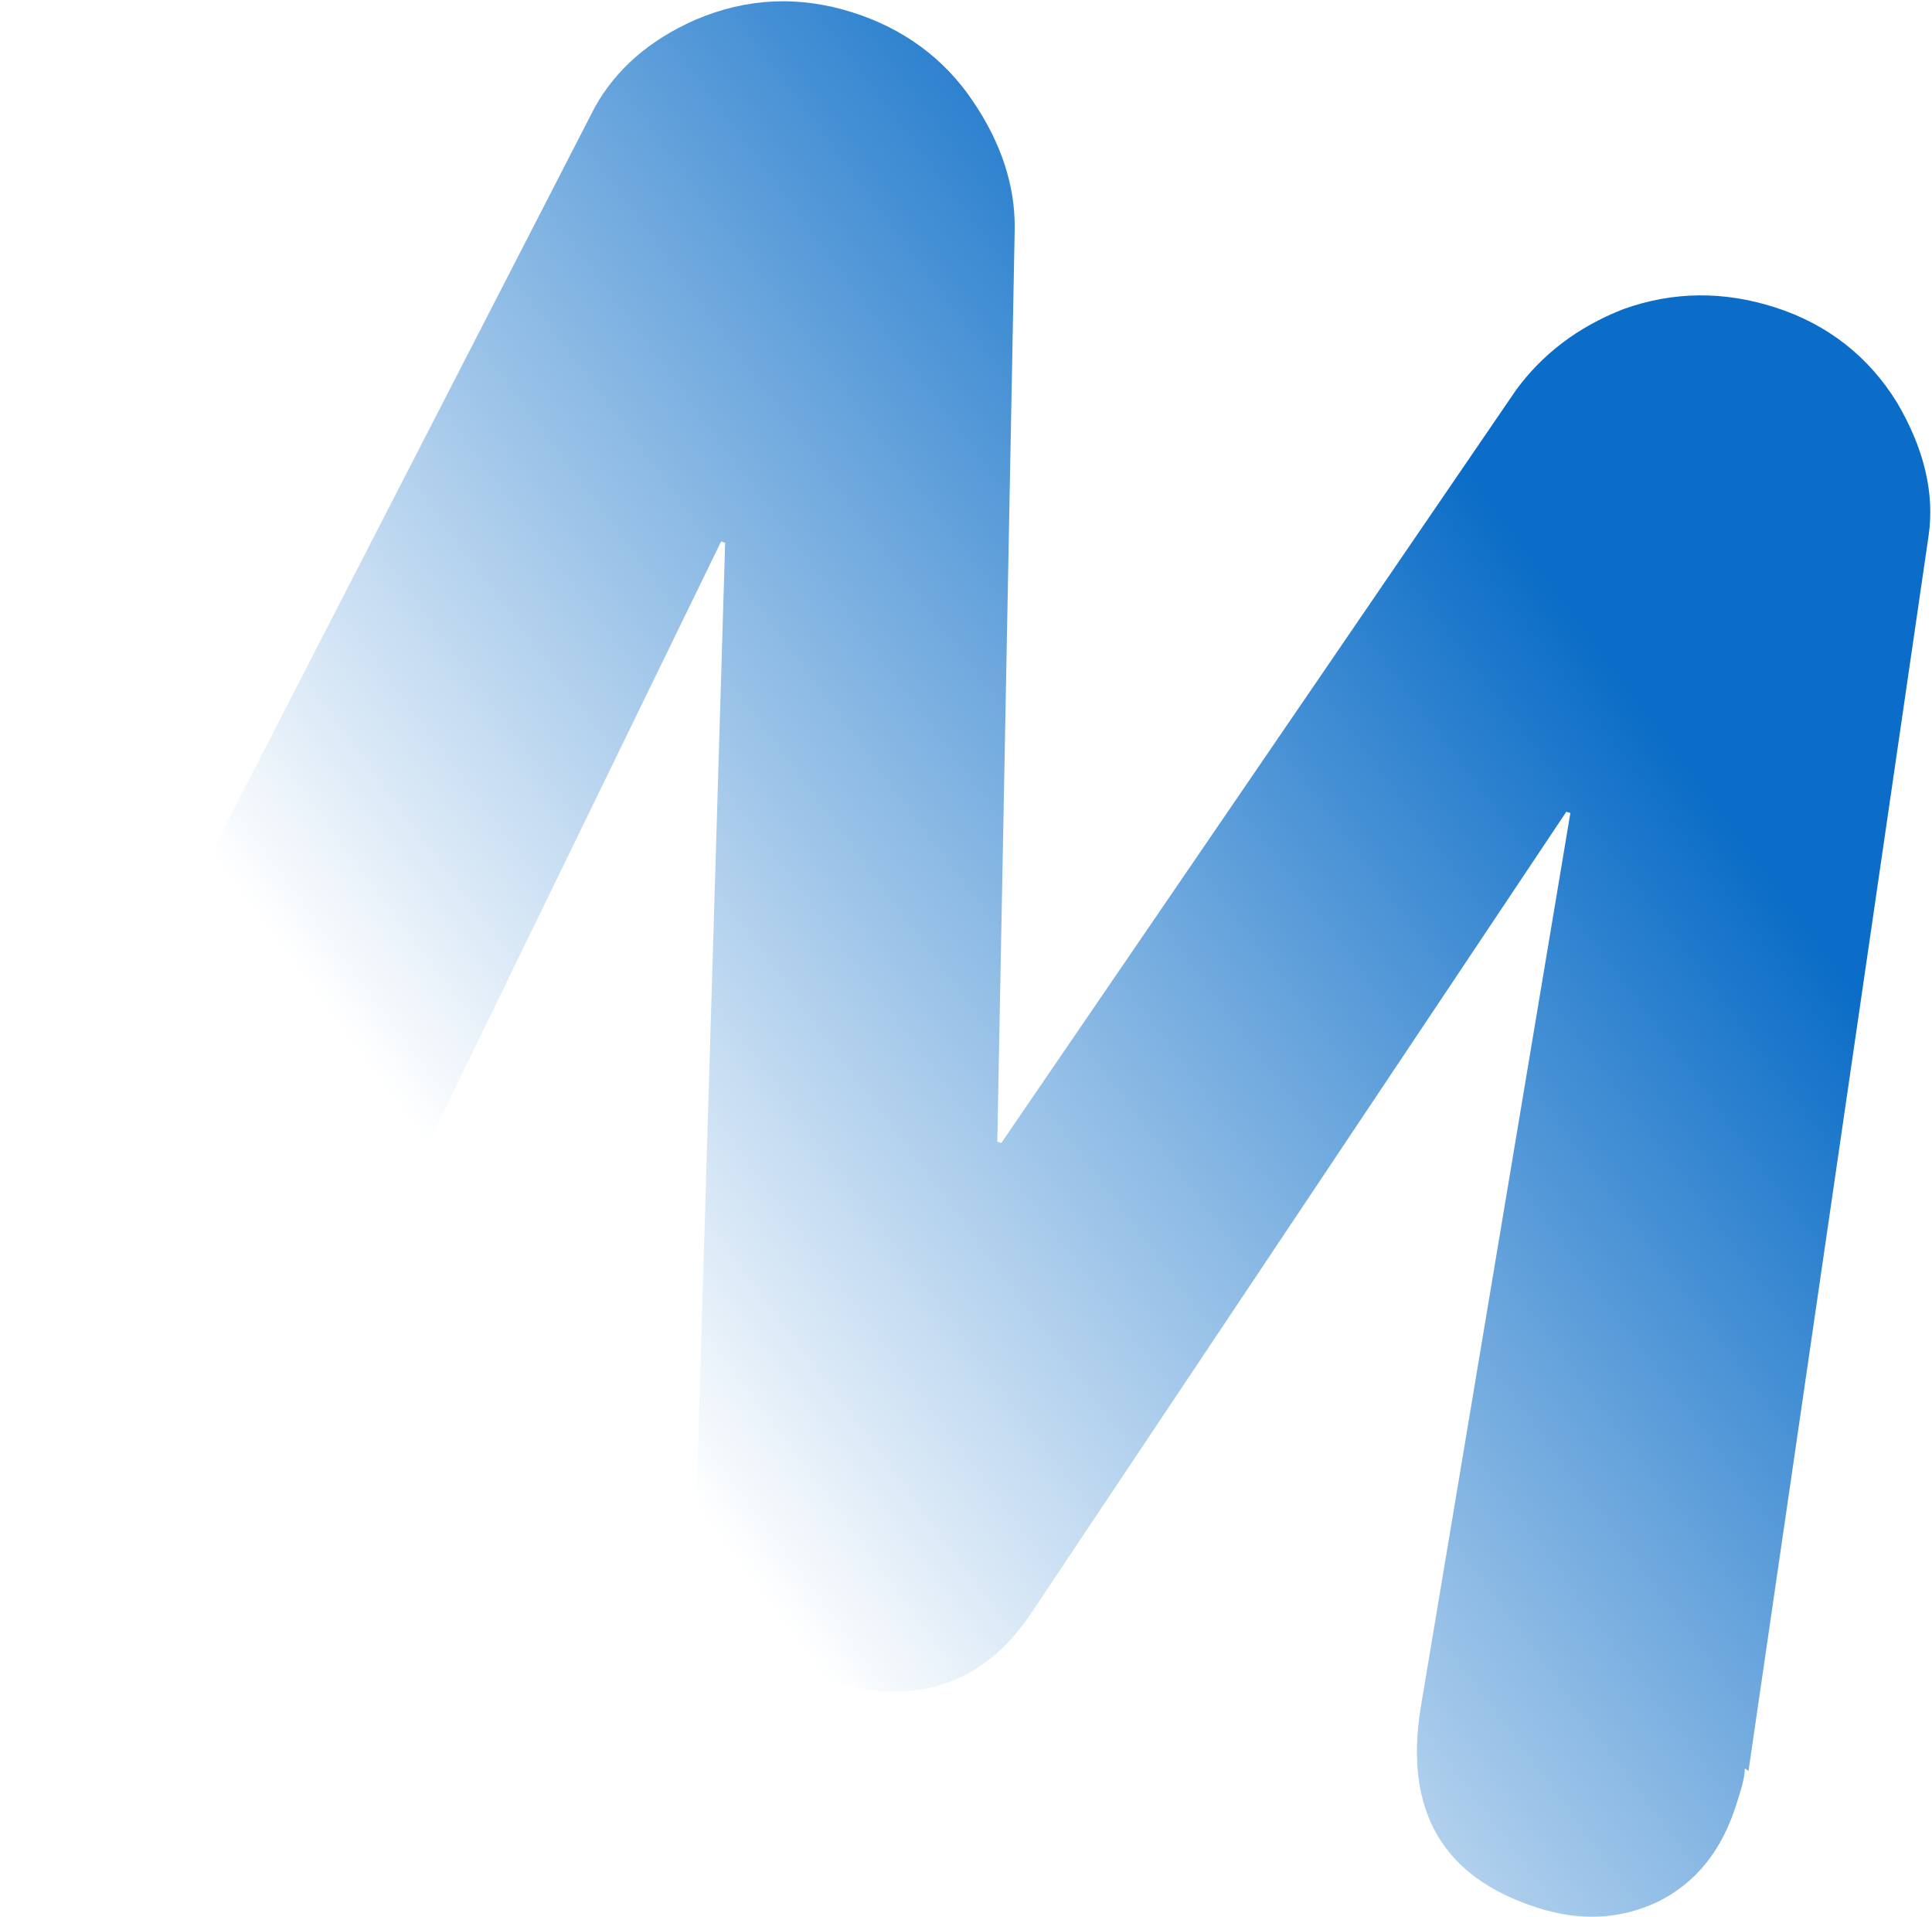 <svg width="1114" height="1105" viewBox="0 0 1114 1105" fill="none" xmlns="http://www.w3.org/2000/svg">
<path d="M1008.19 1020.95L1112.05 308.7C1115.6 284.246 1109.35 258.368 1093.84 232.087C1077.56 205.558 1053.65 186.828 1023.44 177.168C993.994 167.756 964.929 167.847 935.994 178.214C909.632 188.551 889.253 204.212 874.084 224.95L577.366 658.907L575.042 658.164L585.076 132.561C585.524 107.116 577.234 82.29 560.981 58.331C544.201 33.349 520.579 16.415 491.91 7.251C460.917 -2.657 430.583 -1.266 400.906 11.423C374.049 23.307 354.973 40.237 342.902 61.967L13.569 702.139C11.31 706.534 8.308 713.251 5.34 722.537C-2.824 748.074 -1.227 772.466 10.871 793.392C21.947 814.844 39.619 829.022 65.188 837.196C120.2 854.782 160.874 837.08 186.928 782.292L415.792 312.145L418.117 312.888L401.502 867.093C400.358 918.755 425.479 952.374 475.843 968.474C526.206 984.574 566.945 972.009 595.207 929.016L903.154 467.944L905.479 468.687L819.181 984.41C809.646 1043.63 831.485 1082.16 886.498 1099.75C911.292 1107.68 934.686 1106.63 956.927 1095.83C978.393 1084.78 992.821 1066.36 1000.98 1040.82C1003.95 1031.54 1005.93 1025.35 1006.11 1019.43" fill="url(#paint0_linear_5505_755)"/>
<defs>
<linearGradient id="paint0_linear_5505_755" x1="1048.04" y1="543.553" x2="476.13" y2="968.859" gradientUnits="userSpaceOnUse">
<stop stop-color="#0B6DC7"/>
<stop offset="1" stop-color="#0B6DC7" stop-opacity="0"/>
</linearGradient>
</defs>
</svg>

